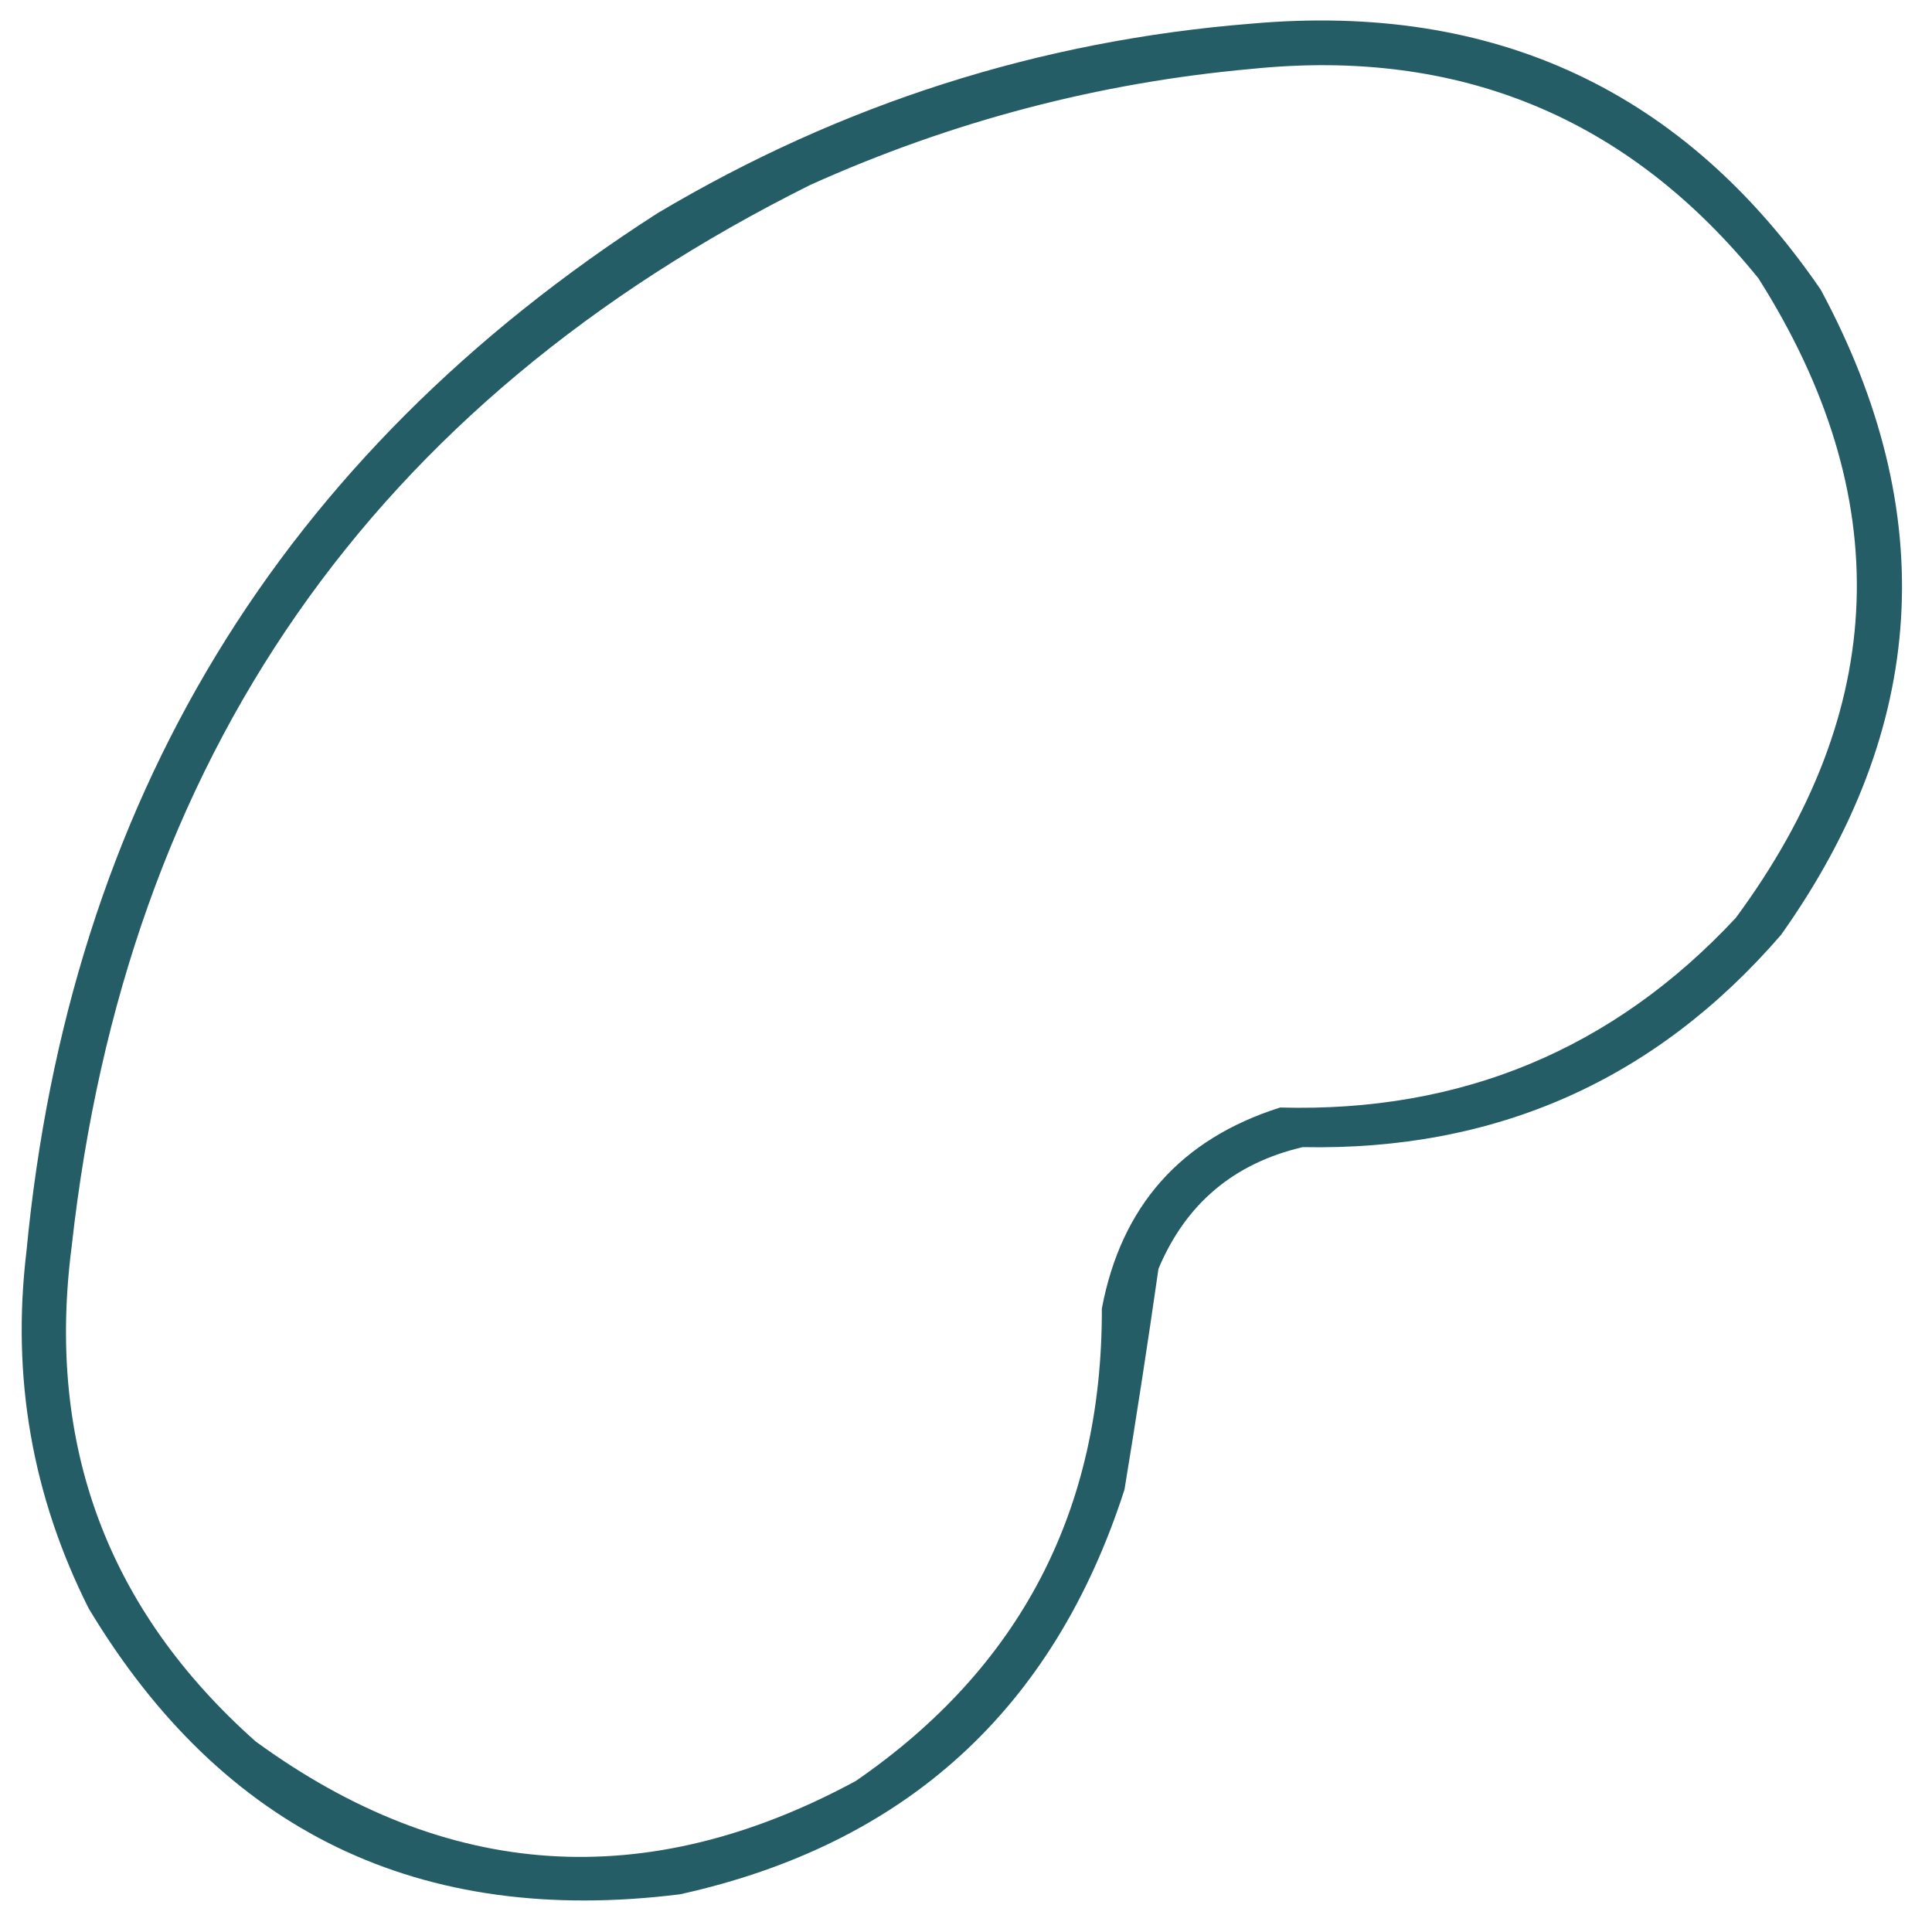 <svg width="60" height="60" viewBox="0 0 60 60" fill="none" xmlns="http://www.w3.org/2000/svg">
<path opacity="0.888" fill-rule="evenodd" clip-rule="evenodd" d="M38.877 0.733C46.422 0.068 52.31 2.822 56.543 8.994C60.28 15.933 59.87 22.613 55.312 29.033C51.409 33.548 46.458 35.745 40.459 35.625C38.319 36.124 36.825 37.384 35.977 39.404C35.65 41.689 35.298 43.974 34.922 46.26C32.722 53.089 28.122 57.279 21.123 58.828C13.038 59.839 6.915 56.88 2.754 49.951C0.999 46.46 0.355 42.769 0.82 38.877C2.153 24.904 8.686 14.152 20.42 6.621C26.134 3.222 32.286 1.259 38.877 0.733ZM38.877 2.139C45.32 1.482 50.564 3.65 54.609 8.643C58.908 15.43 58.673 22.051 53.906 28.506C50.099 32.589 45.382 34.552 39.756 34.395C36.668 35.373 34.822 37.453 34.219 40.635C34.236 46.9 31.687 51.793 26.572 55.313C20.084 58.821 13.873 58.411 7.939 54.082C3.331 49.986 1.427 44.859 2.227 38.701C3.912 23.511 11.559 12.525 25.166 5.742C29.555 3.766 34.126 2.565 38.877 2.139Z" fill="#094A54"/>
</svg>
